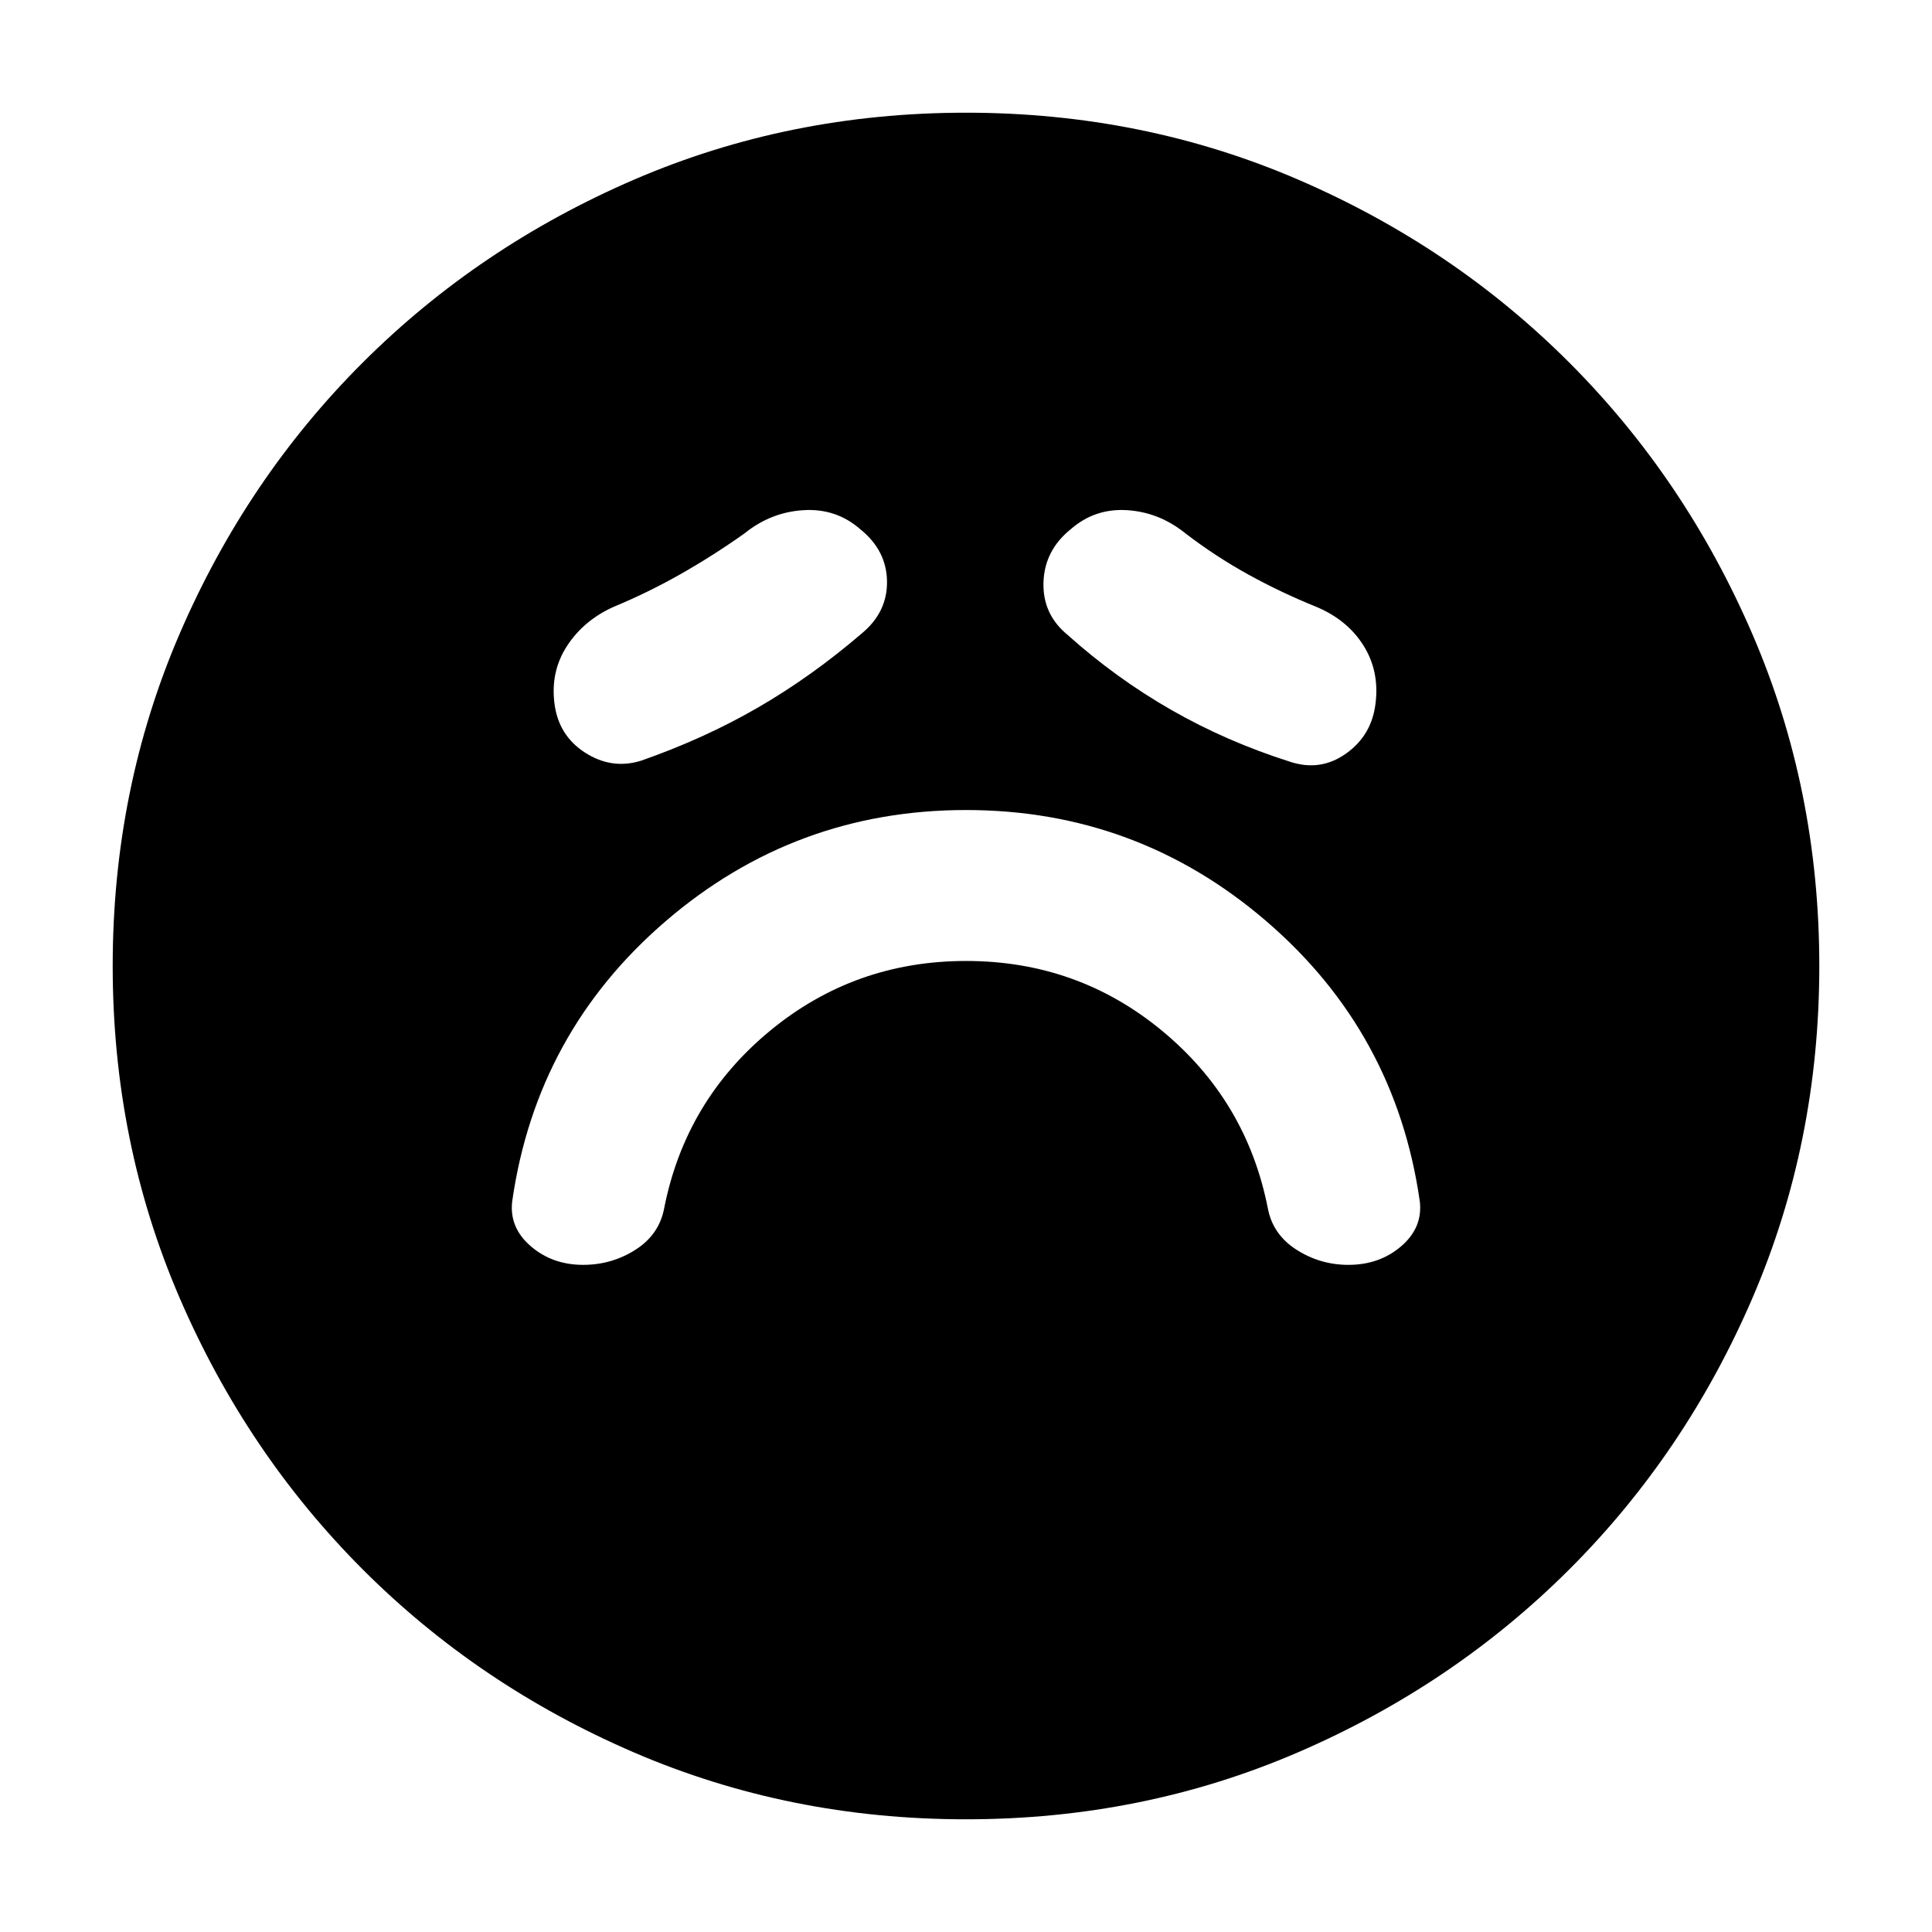 <svg xmlns="http://www.w3.org/2000/svg" height="24" viewBox="0 -960 960 960" width="24"><path d="M480.05-482.5q55.45 0 97.45 34.75T630-359.5q2.5 13 14.25 20.5t25.75 7.5q15.5 0 26.25-9.25T705.5-363q-12-84-76.25-139.25T480-557.5q-85 0-149.25 55.25T254.5-363q-1.5 13 9.25 22.25t26 9.25q14.25 0 26-7.5T330-359.5q10.5-53.5 52.55-88.25t97.5-34.75Zm-51.55-163q12.5-10.5 12.25-25.75T427.5-697q-12-10.5-28.25-9.5T370-695q-15.5 11-31.66 20.18-16.16 9.19-33.34 16.32-14.8 6.61-23.15 19.32-8.35 12.71-6.35 28.68 2 16 15.25 24.5t27.75 4q31.5-11 58.25-26.5t51.75-37Zm102 1q24 21.5 51.5 37.25t59 25.75q15.14 5 27.89-4.09t14.61-24.91q2-16.02-6-28.76-8-12.74-23.5-19.24-17.35-7-33.68-16Q604-683.5 589-695q-13-10.5-29-11.5t-28 9.5q-13 10.5-13.5 26.36-.5 15.87 12 26.14ZM480-56q-87.91 0-165.07-33.26-77.15-33.27-134.79-91Q122.5-238 89.25-315.09 56-392.17 56-480q0-87.91 33.26-165.07 33.27-77.15 91-134.79Q238-837.5 315.09-870.75 392.17-904 480-904q87.91 0 165.07 33.26 77.15 33.27 134.79 91Q837.5-722 870.75-644.91 904-567.83 904-480q0 87.91-33.26 165.07-33.27 77.15-91 134.79Q722-122.5 644.91-89.25 567.83-56 480-56Z"/></svg>